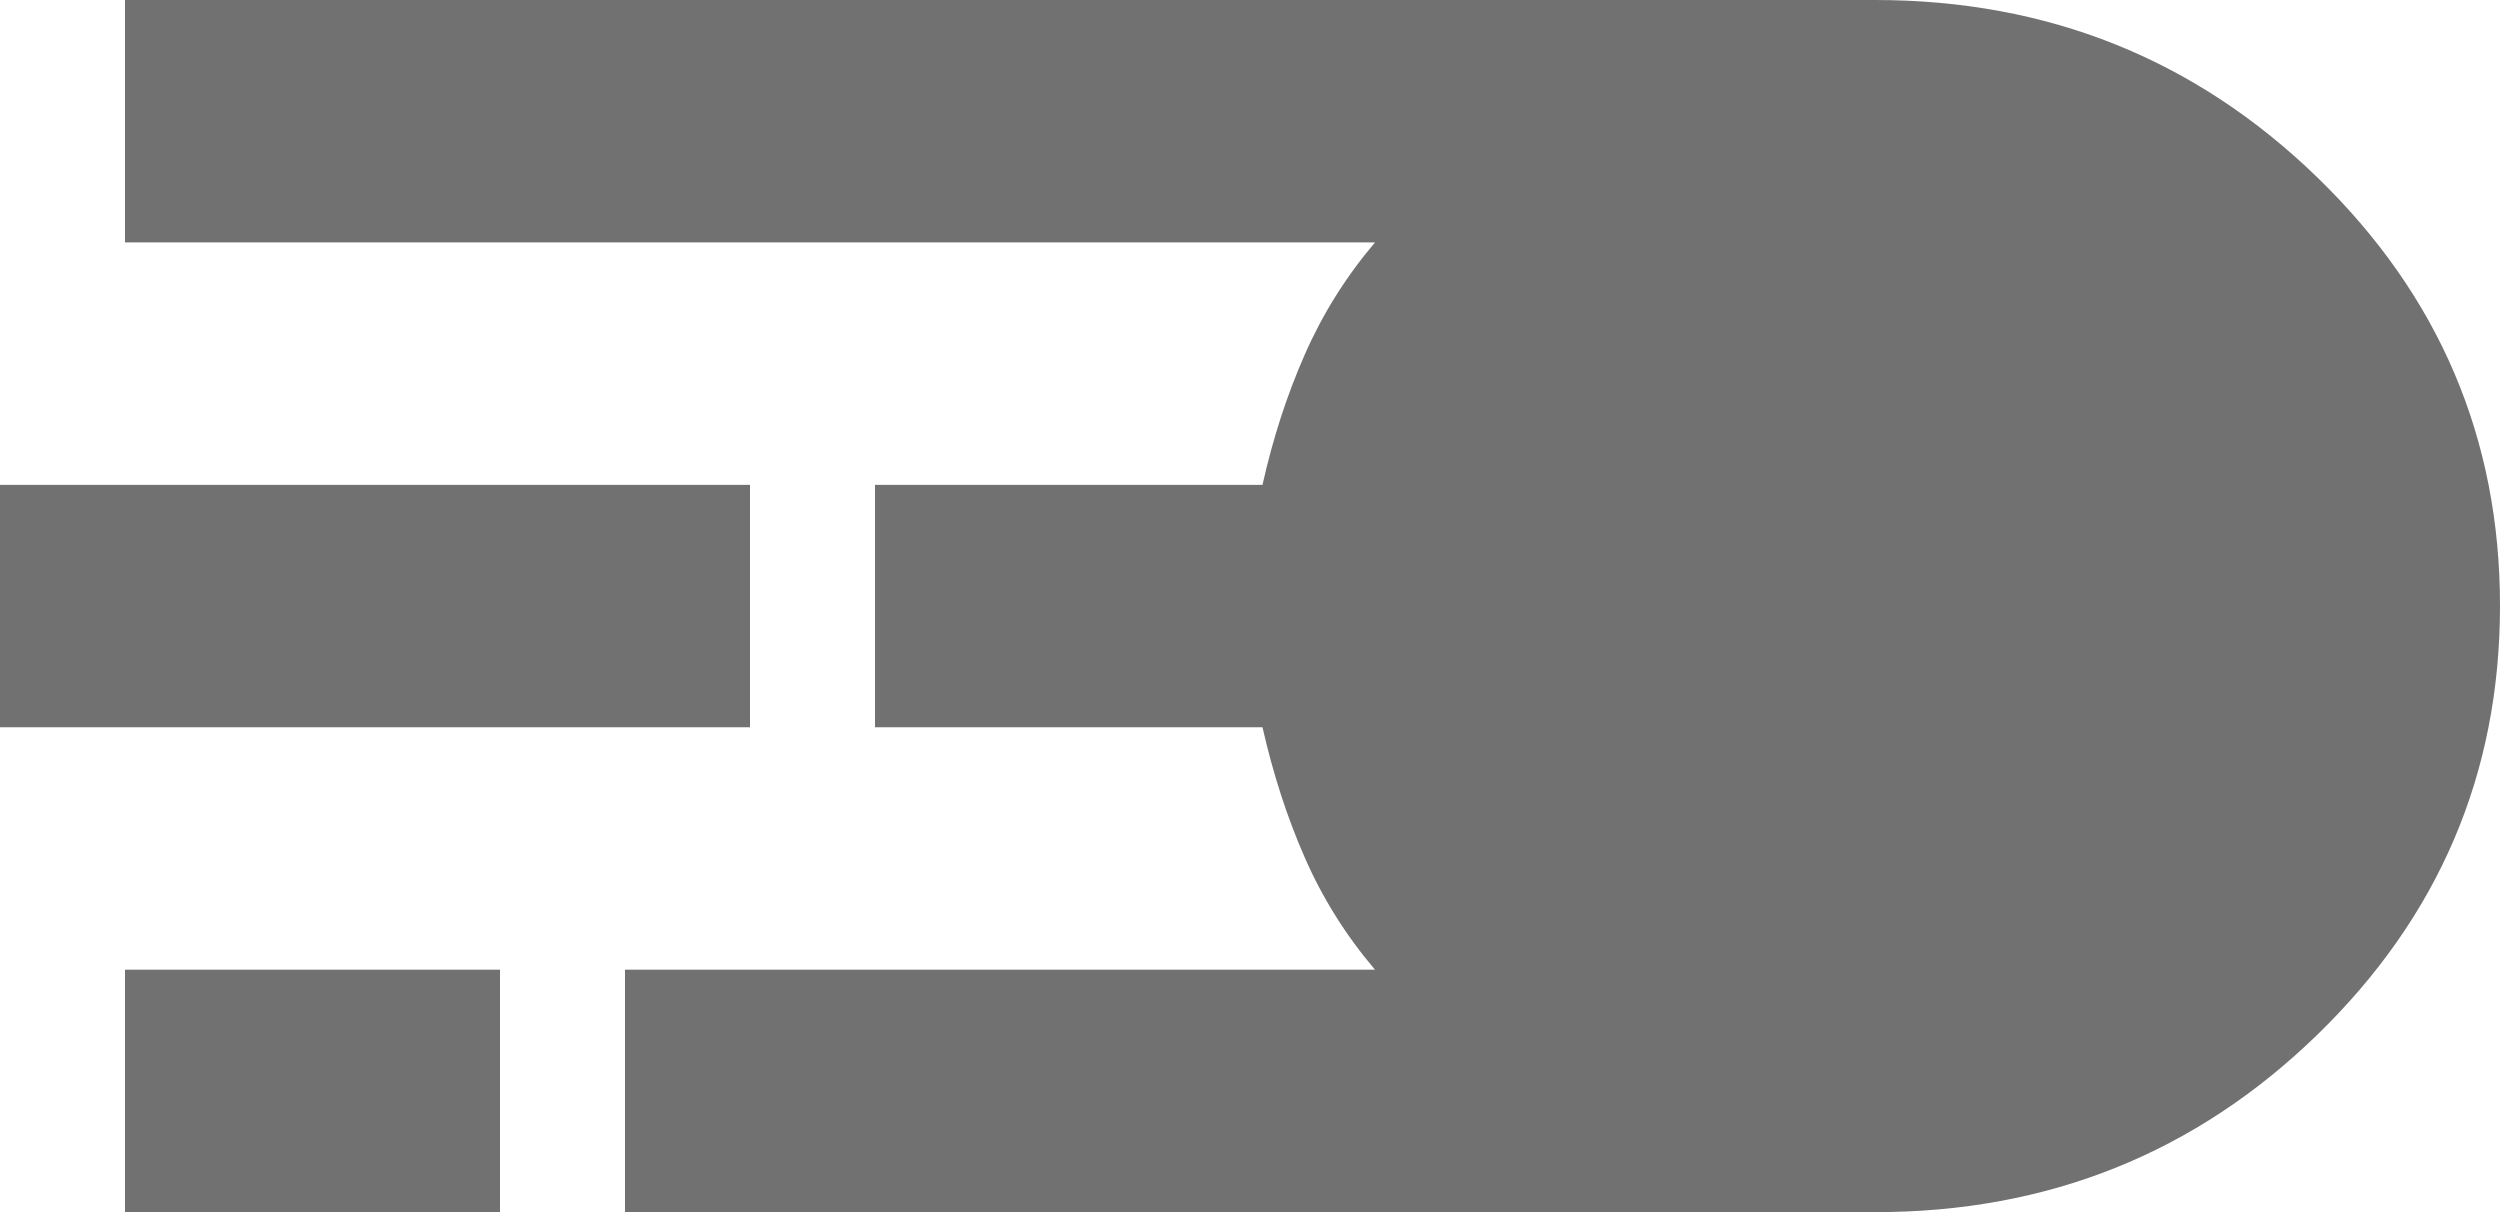 <svg width="33" height="16" viewBox="0 0 33 16" fill="none" xmlns="http://www.w3.org/2000/svg">
<path d="M8.25 16V12.8H18.15C17.765 12.347 17.456 11.853 17.223 11.32C16.989 10.787 16.804 10.213 16.665 9.6H11.55V6.4H16.665C16.802 5.787 16.988 5.213 17.223 4.68C17.457 4.147 17.766 3.653 18.15 3.2H1.65V0H24.75C27.032 0 28.978 0.78 30.588 2.341C32.197 3.901 33.001 5.788 33 8C32.999 10.212 32.194 12.099 30.586 13.661C28.978 15.222 27.032 16.002 24.75 16H8.25ZM0 9.6V6.4H9.9V9.6H0ZM1.65 16V12.8H6.6V16H1.65Z" fill="#717171"/>
</svg>
